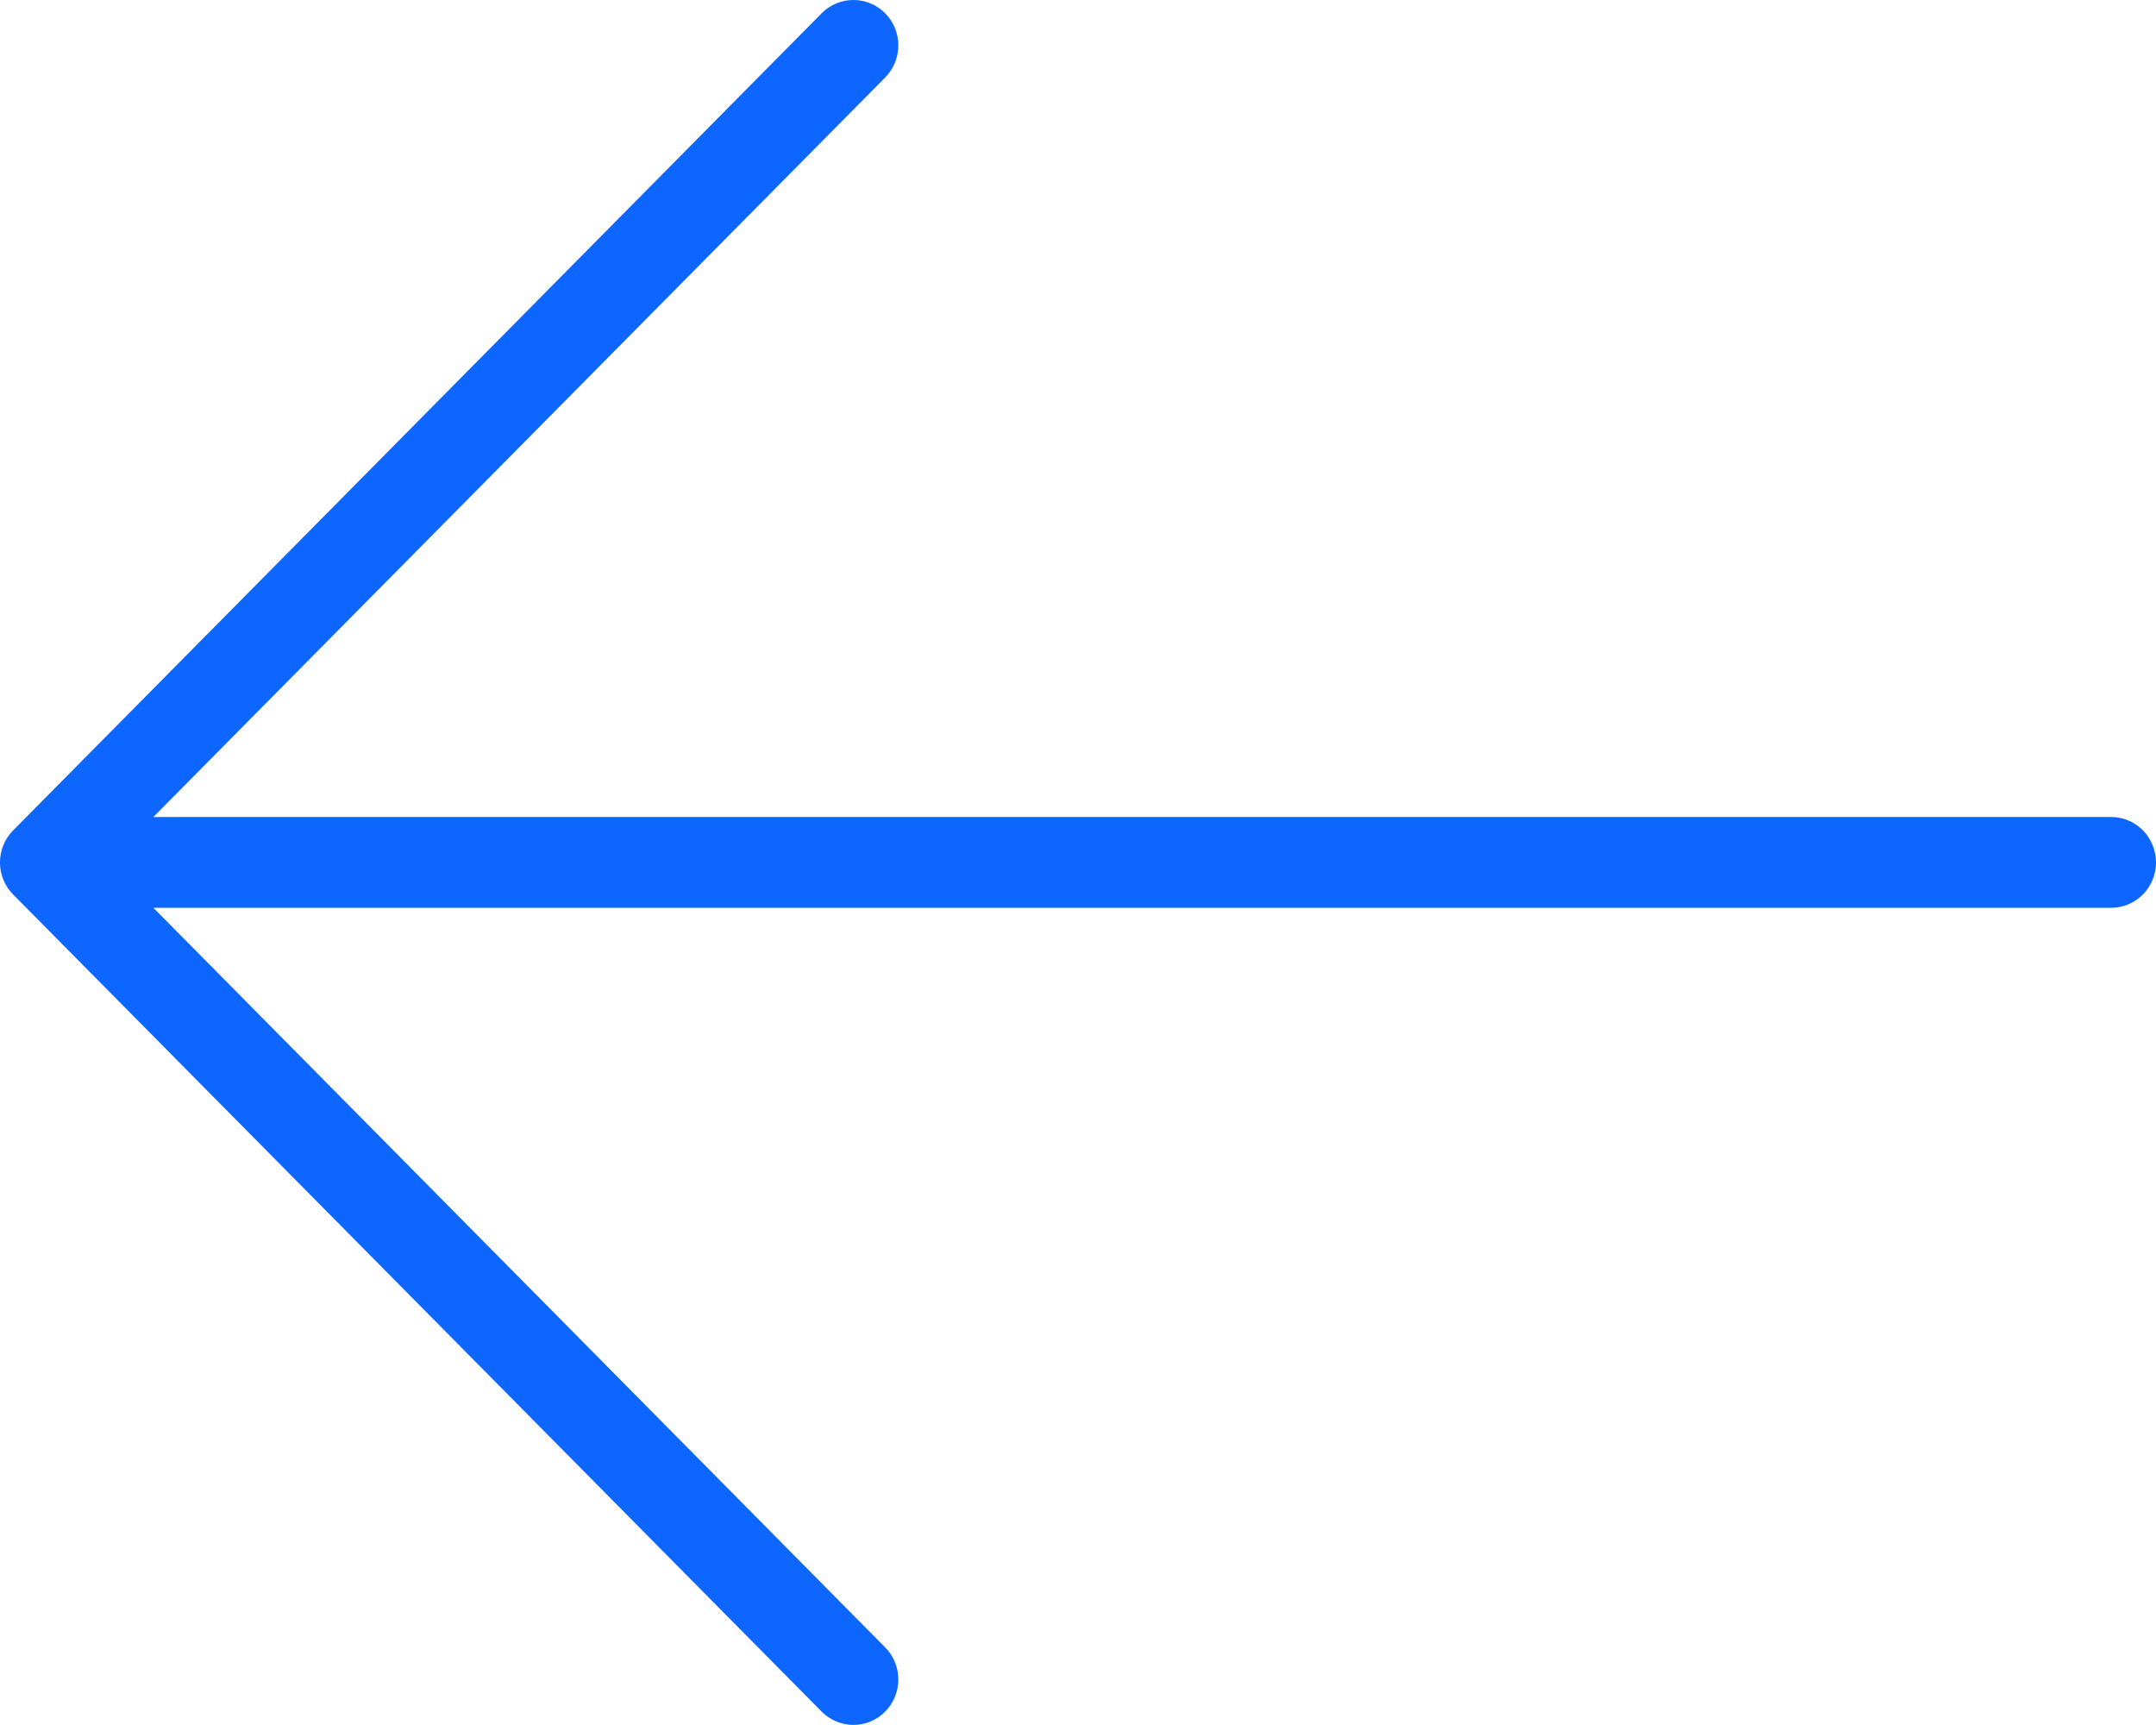 <?xml version="1.0" encoding="UTF-8"?>
<svg width="20px" height="16px" viewBox="0 0 20 16" version="1.1" xmlns="http://www.w3.org/2000/svg" xmlns:xlink="http://www.w3.org/1999/xlink">
    <g id="01_Pages" stroke="none" stroke-width="1" fill="none" fill-rule="evenodd">
        <g id="D_03_Venue-Details" transform="translate(-165, -113)" fill="#0C66FF" fill-rule="nonzero">
            <g id="ic-back-black" transform="translate(165, 113)">
                <path d="M19.584,8.42 L0.417,8.42 C0.187,8.42 0,8.232 0,7.999 C0,7.767 0.187,7.578 0.417,7.578 L19.584,7.578 C19.814,7.578 20,7.767 20,7.999 C20,8.232 19.814,8.42 19.584,8.42 Z M7.917,15.999 C7.81,15.999 7.704,15.958 7.622,15.876 L0.122,8.297 C-0.041,8.133 -0.041,7.866 0.122,7.702 L7.622,0.123 C7.784,-0.041 8.049,-0.041 8.211,0.123 C8.374,0.287 8.374,0.554 8.211,0.719 L1.006,7.999 L8.211,15.28 C8.374,15.444 8.374,15.711 8.211,15.876 C8.13,15.958 8.024,15.999 7.917,15.999 Z"></path>
            </g>
        </g>
    </g>
</svg>